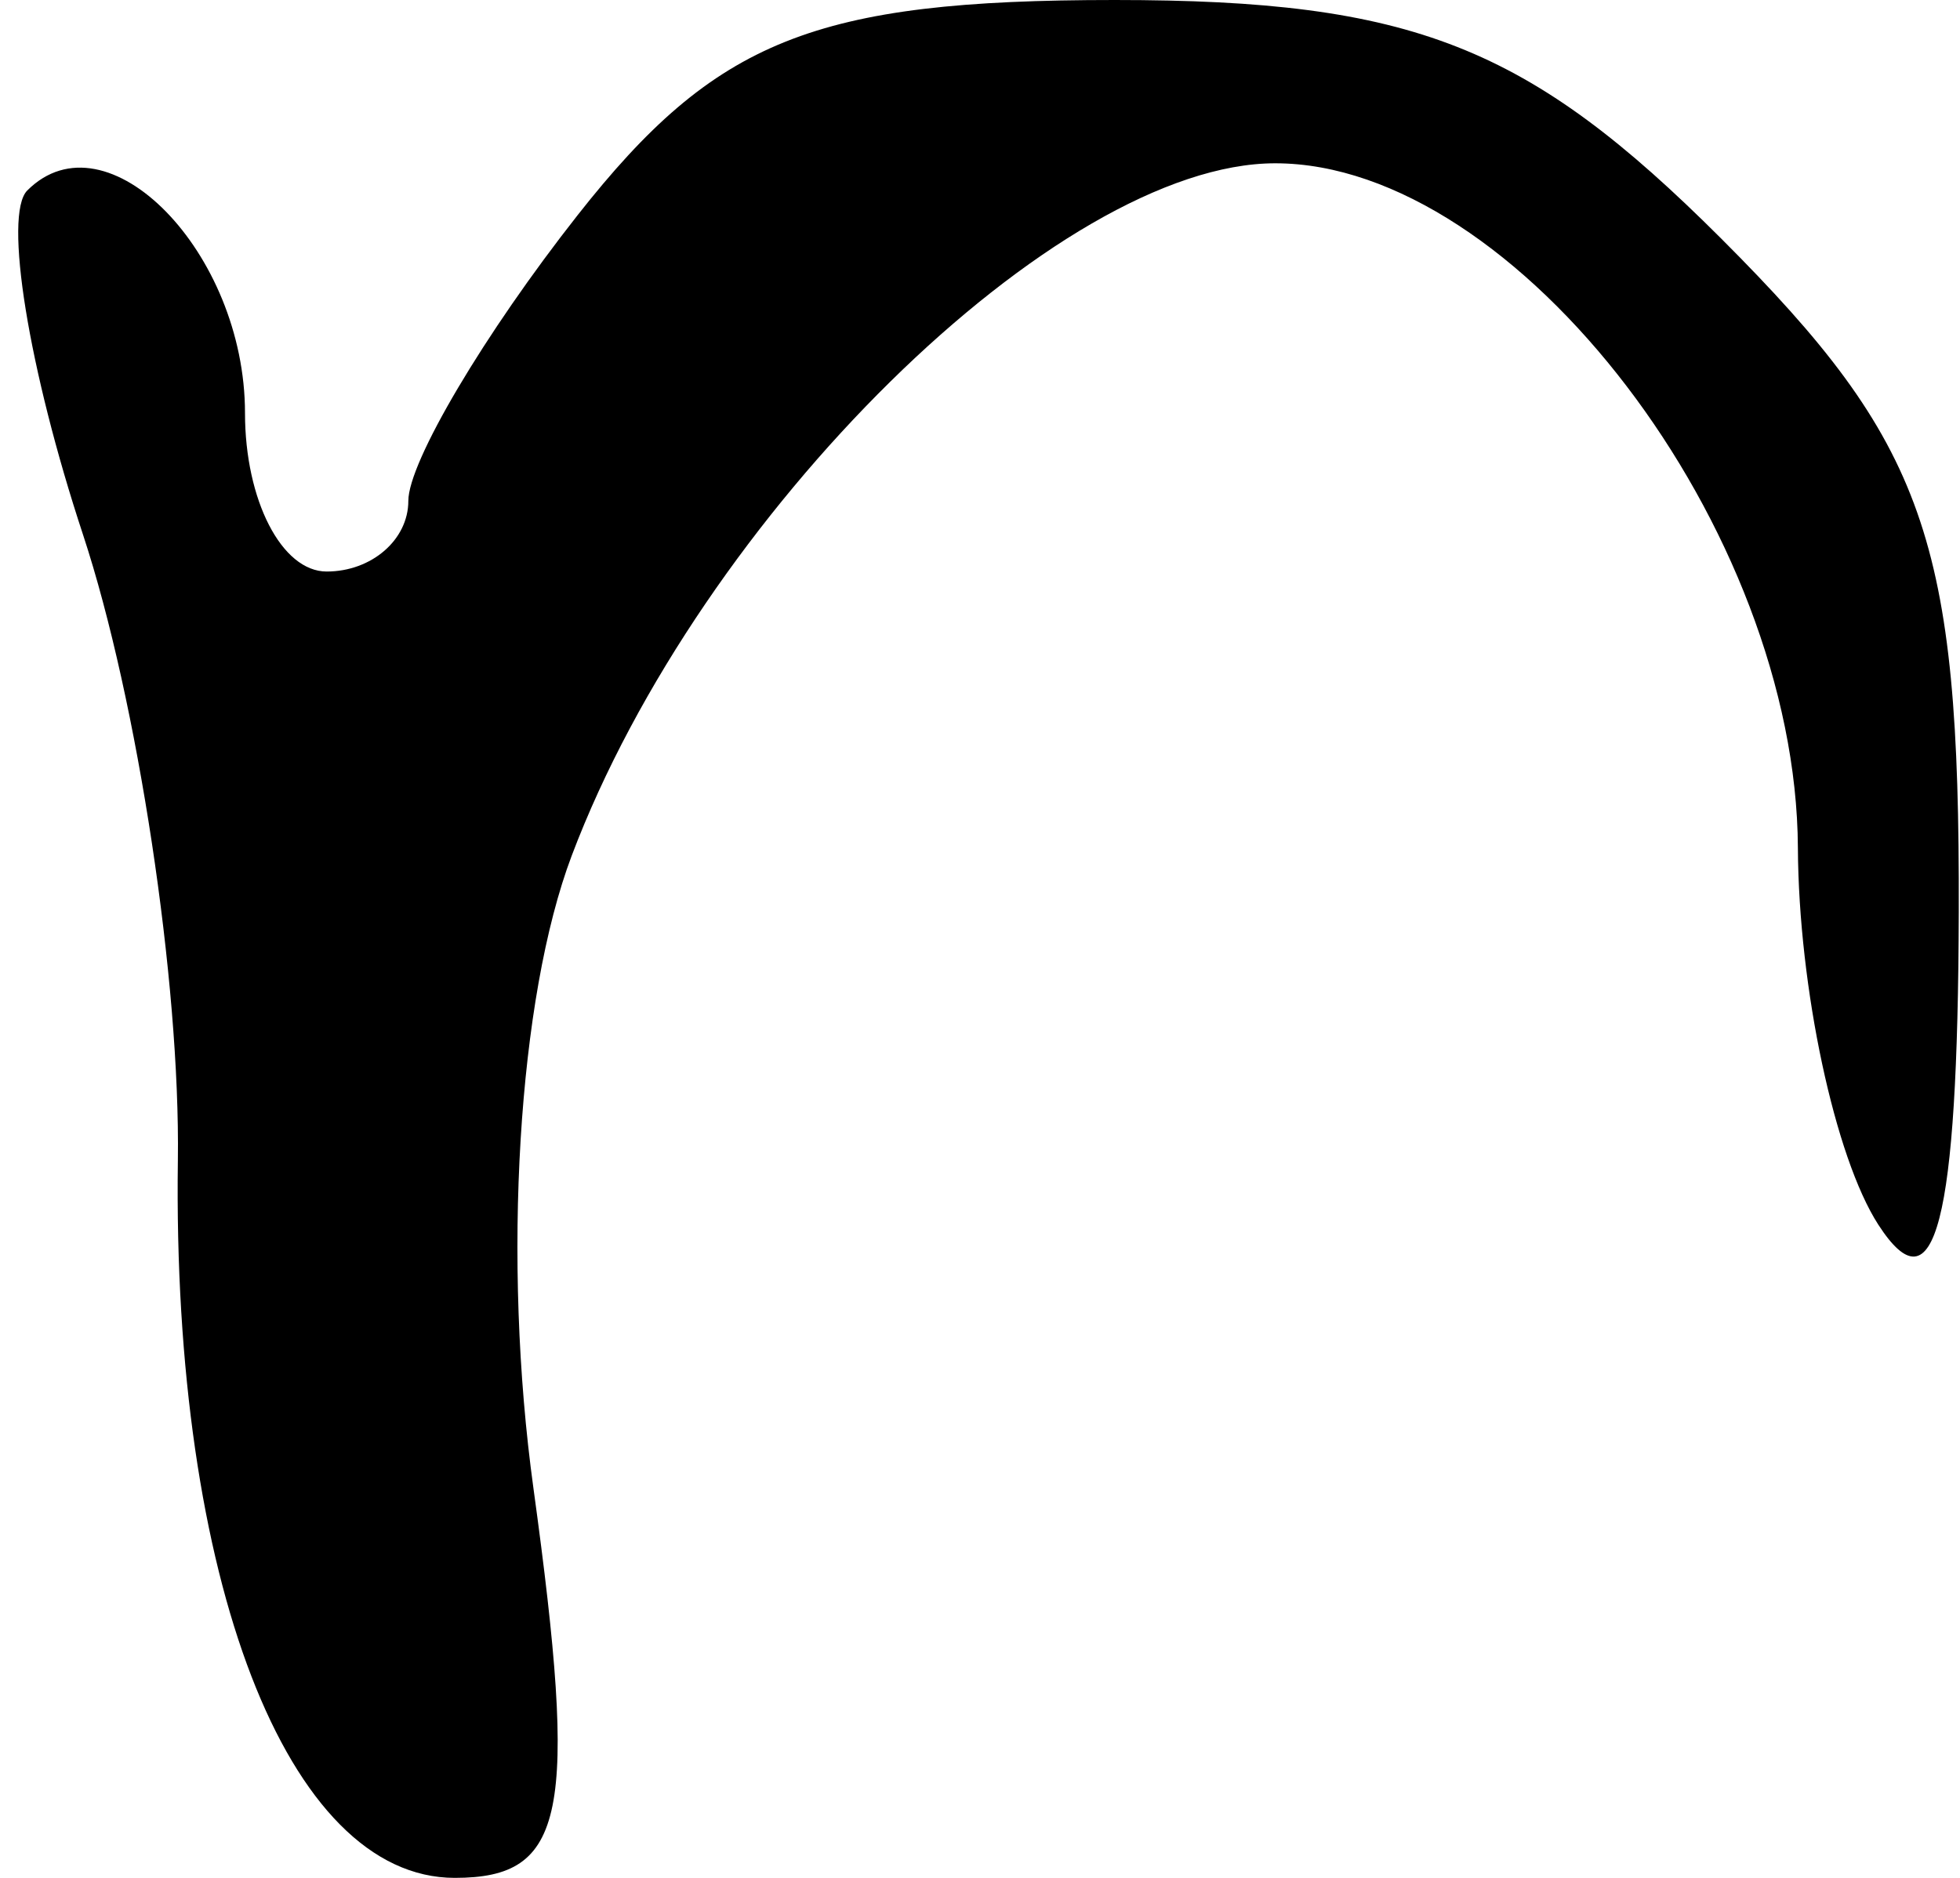<svg xmlns="http://www.w3.org/2000/svg" width="24" height="23" viewBox="0 0 24 23" version="1.1">
	<path d="M 7.073 2.635 C 5.933 4.084, 5 5.659, 5 6.135 C 5 6.611, 4.550 7, 4 7 C 3.450 7, 3 6.127, 3 5.059 C 3 3.089, 1.308 1.359, 0.334 2.333 C 0.041 2.626, 0.348 4.524, 1.017 6.550 C 1.685 8.577, 2.208 12.025, 2.178 14.214 C 2.107 19.341, 3.519 23, 5.569 23 C 6.926 23, 7.082 22.229, 6.532 18.229 C 6.147 15.436, 6.342 12.223, 7.001 10.479 C 8.578 6.307, 12.953 2, 15.615 2 C 18.574 2, 21.996 6.483, 22.015 10.385 C 22.024 12.098, 22.467 14.175, 23 15 C 23.693 16.072, 23.974 14.981, 23.985 11.173 C 23.998 6.608, 23.582 5.428, 21.077 2.923 C 18.711 0.558, 17.295 -0, 13.650 -0 C 9.974 -0, 8.764 0.485, 7.073 2.635" stroke="none" fill="black" fill-rule="evenodd"/>
</svg>